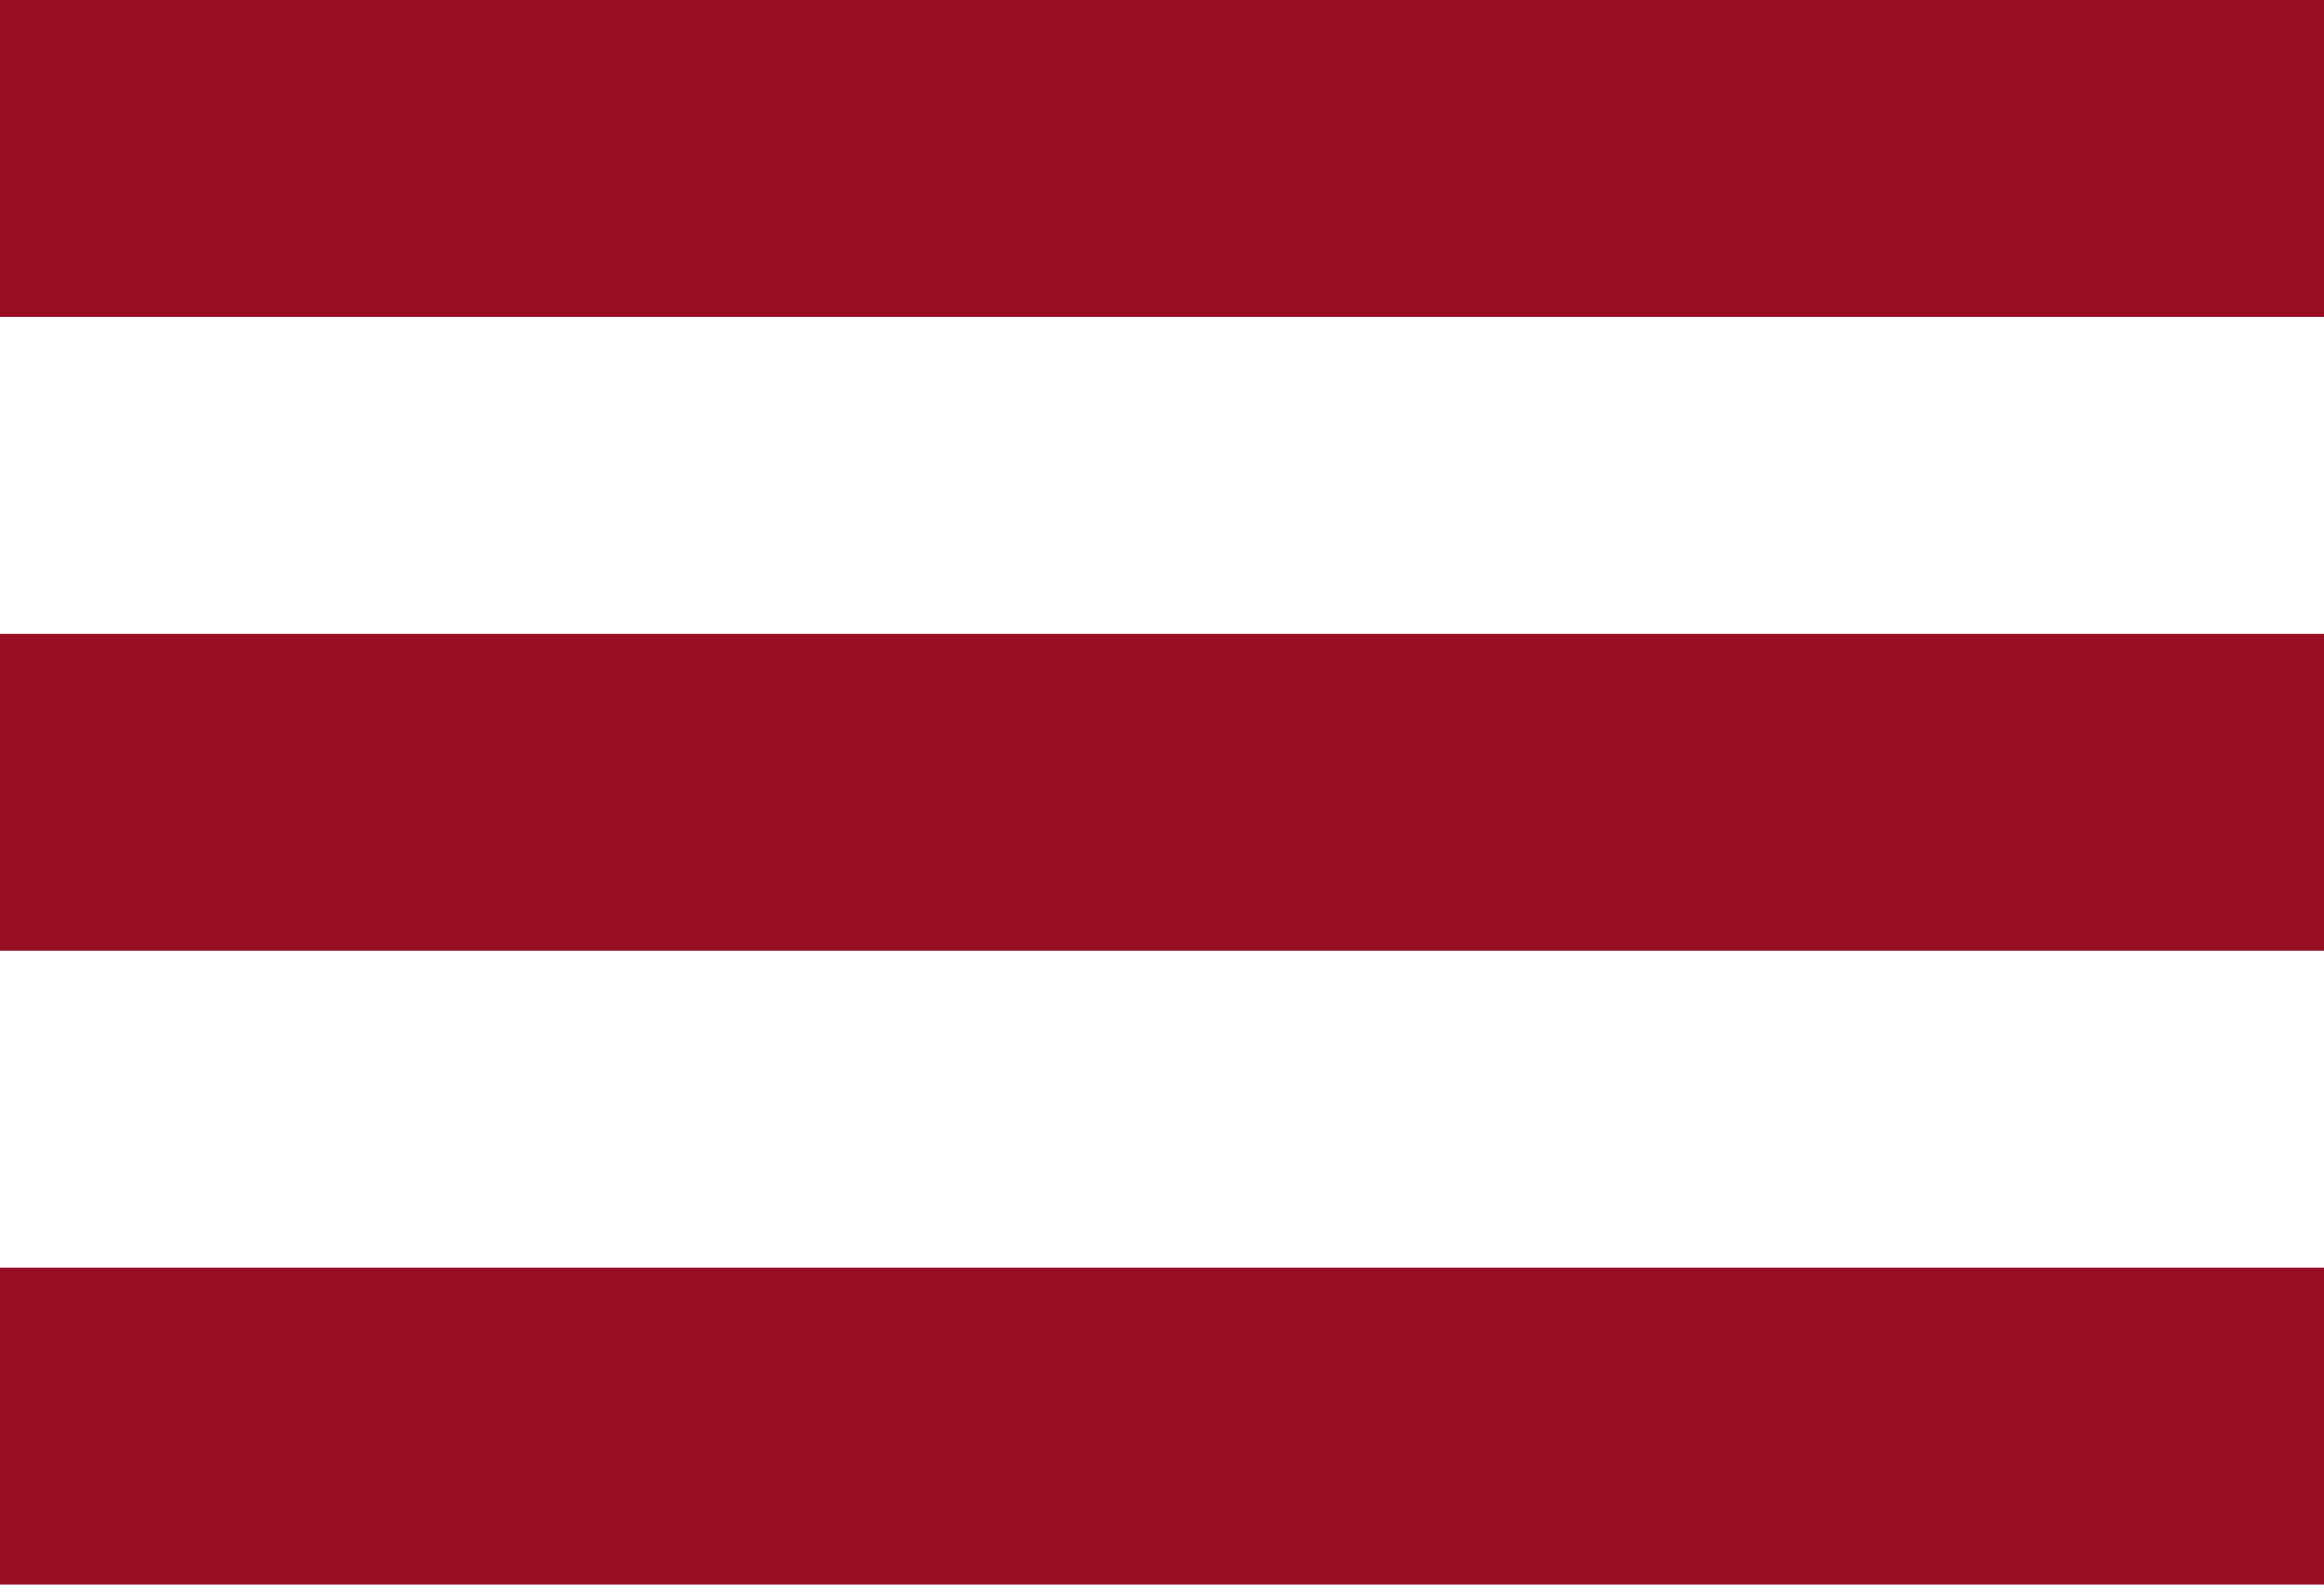 <svg width="22" height="15" viewBox="0 0 22 15" fill="none" xmlns="http://www.w3.org/2000/svg">
<line y1="1.5" x2="22" y2="1.5" stroke="#960D24" stroke-width="3"/>
<line y1="7.5" x2="22" y2="7.5" stroke="#960D24" stroke-width="3"/>
<line y1="13.5" x2="22" y2="13.5" stroke="#960D24" stroke-width="3"/>
</svg>
